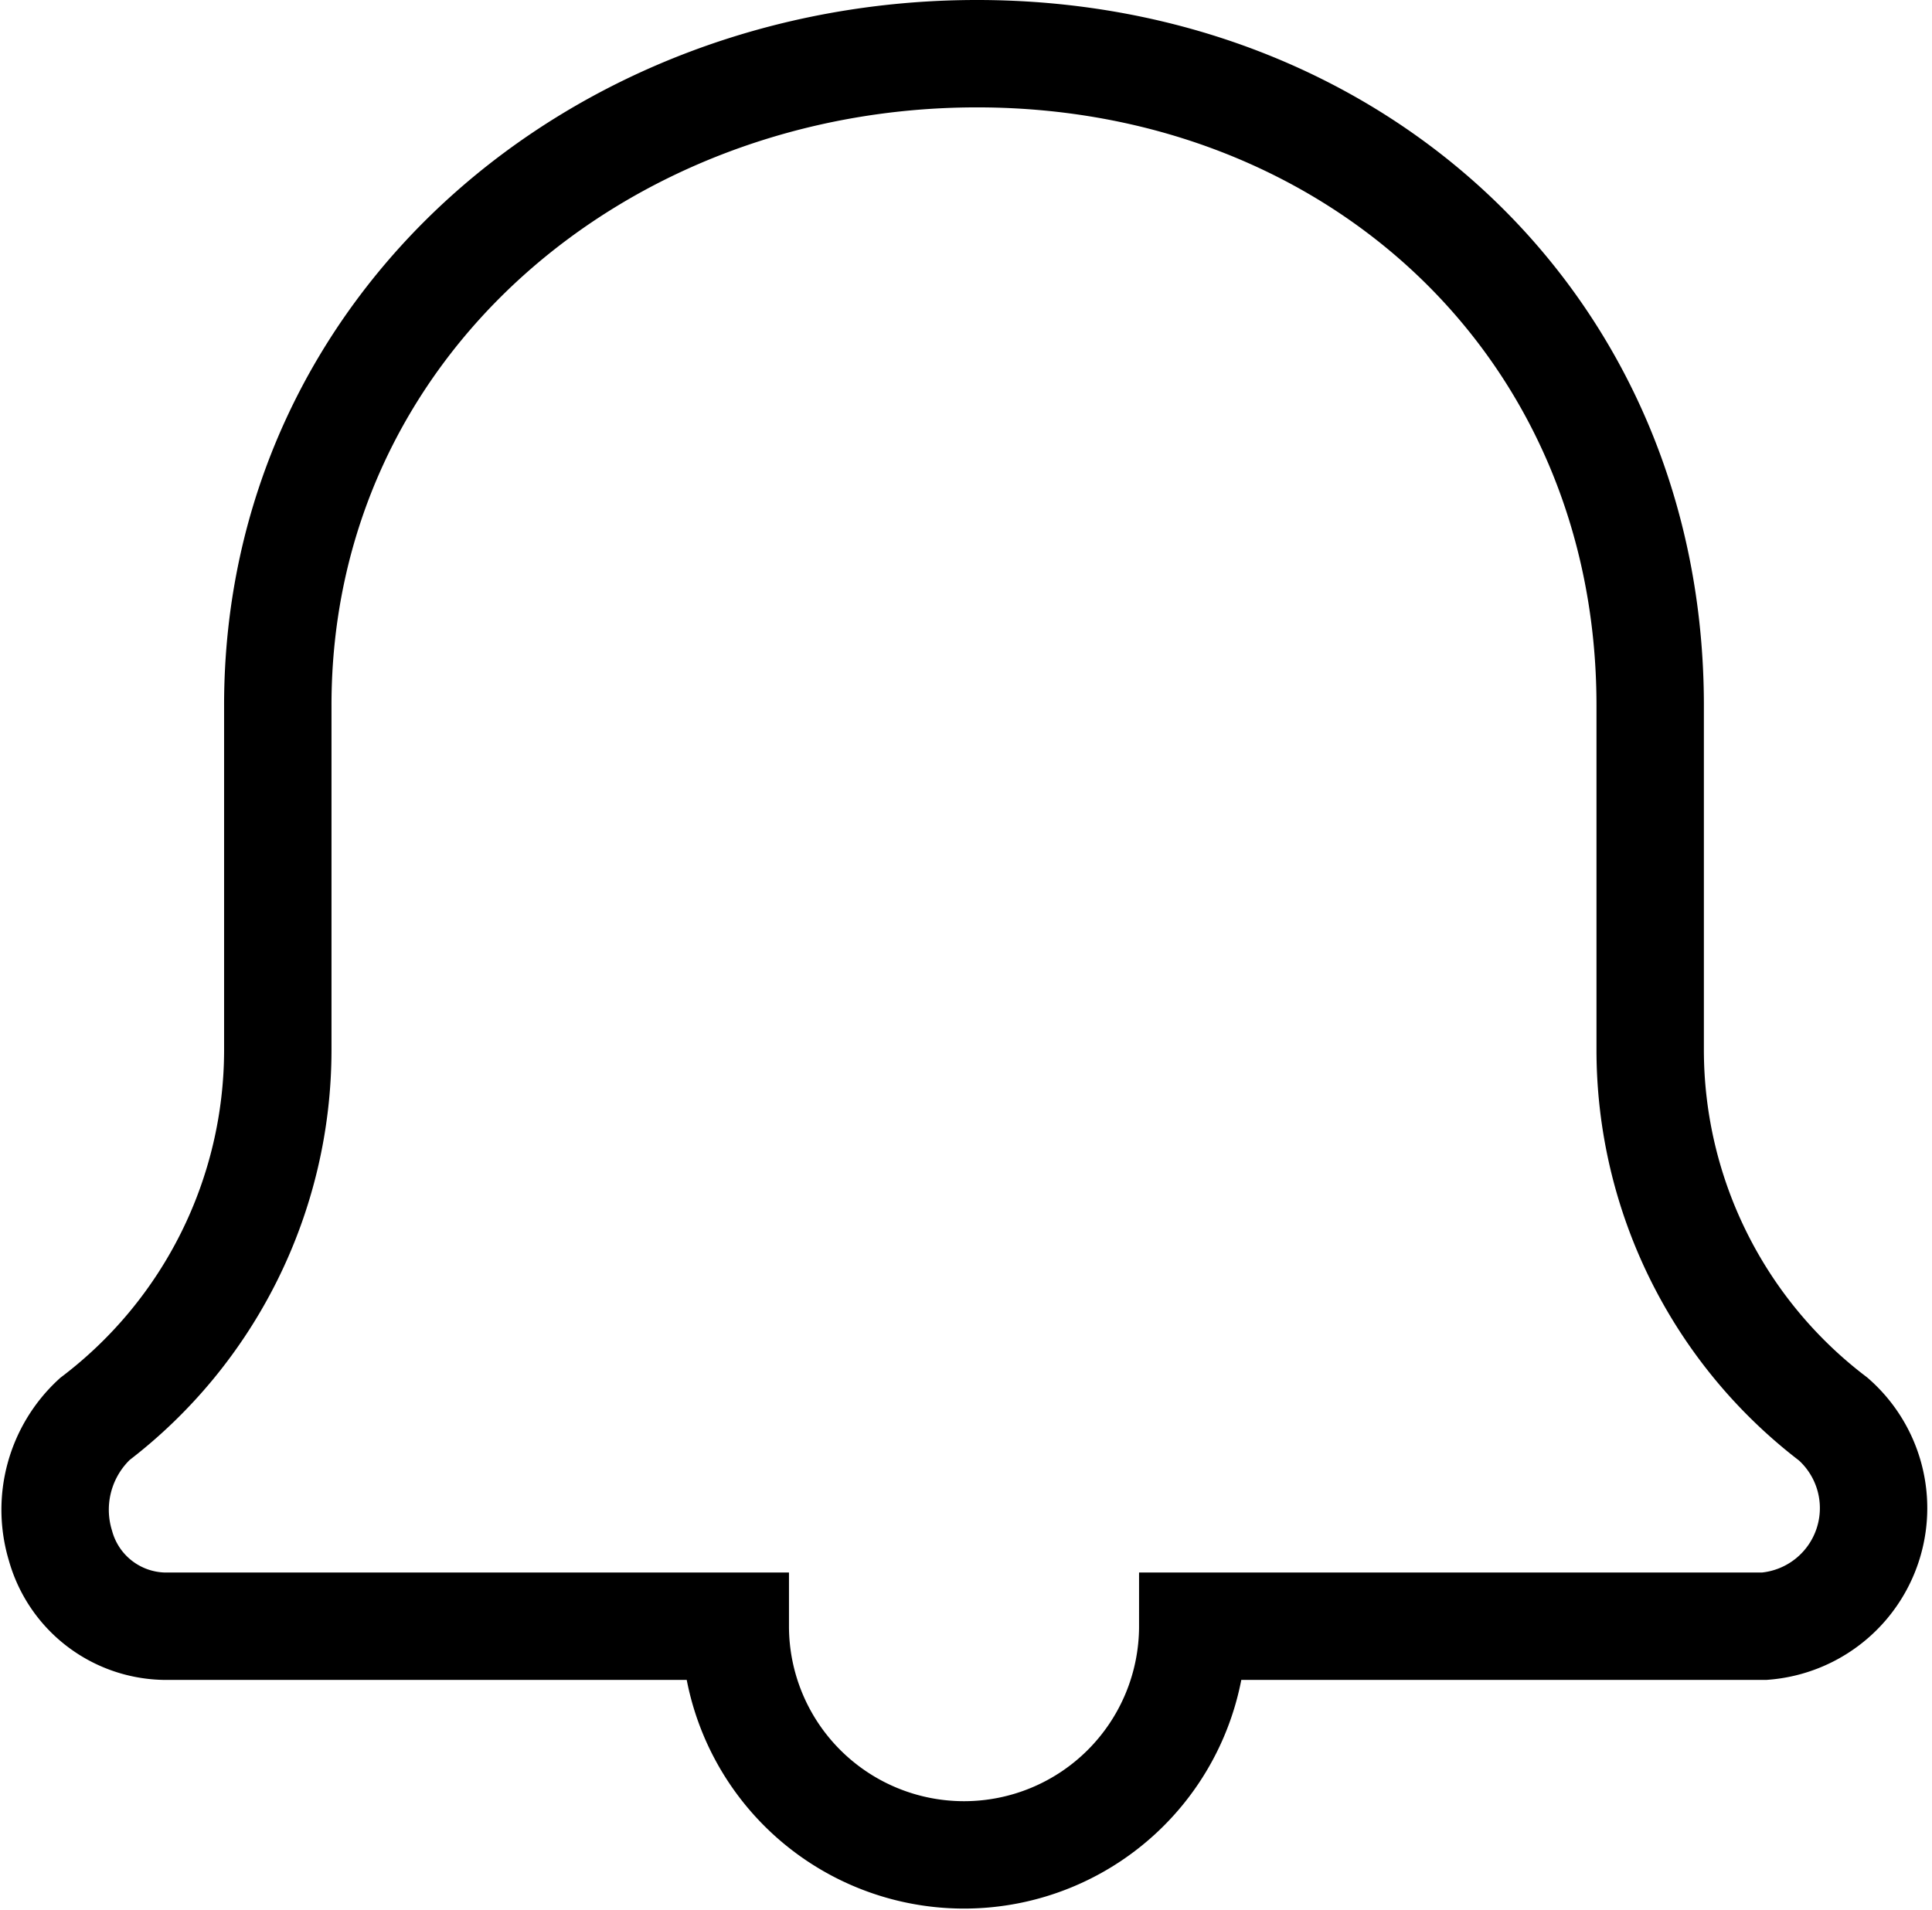 <svg xmlns="http://www.w3.org/2000/svg" width="35.977" height="35.58" viewBox="0 0 35.977 35.58">
  <g id="Notifications" transform="translate(1.029 0.275)">
    <path id="Path_1" data-name="Path 1" d="M31.881,30.013H21.232a4.259,4.259,0,1,1-8.519,0H2.064a2.047,2.047,0,0,1-1.917-1.5,2.3,2.3,0,0,1,.639-2.358,8.645,8.645,0,0,0,3.408-6.86V12.863C4.193,5.788,10.185.725,17.214.725S29.75,5.788,29.75,12.863v6.432a8.645,8.645,0,0,0,3.408,6.86,2.206,2.206,0,0,1-1.277,3.858Z" transform="translate(-0.05)" fill="none" stroke="#000" stroke-width="2" fill-rule="evenodd"/>
  </g>
</svg>